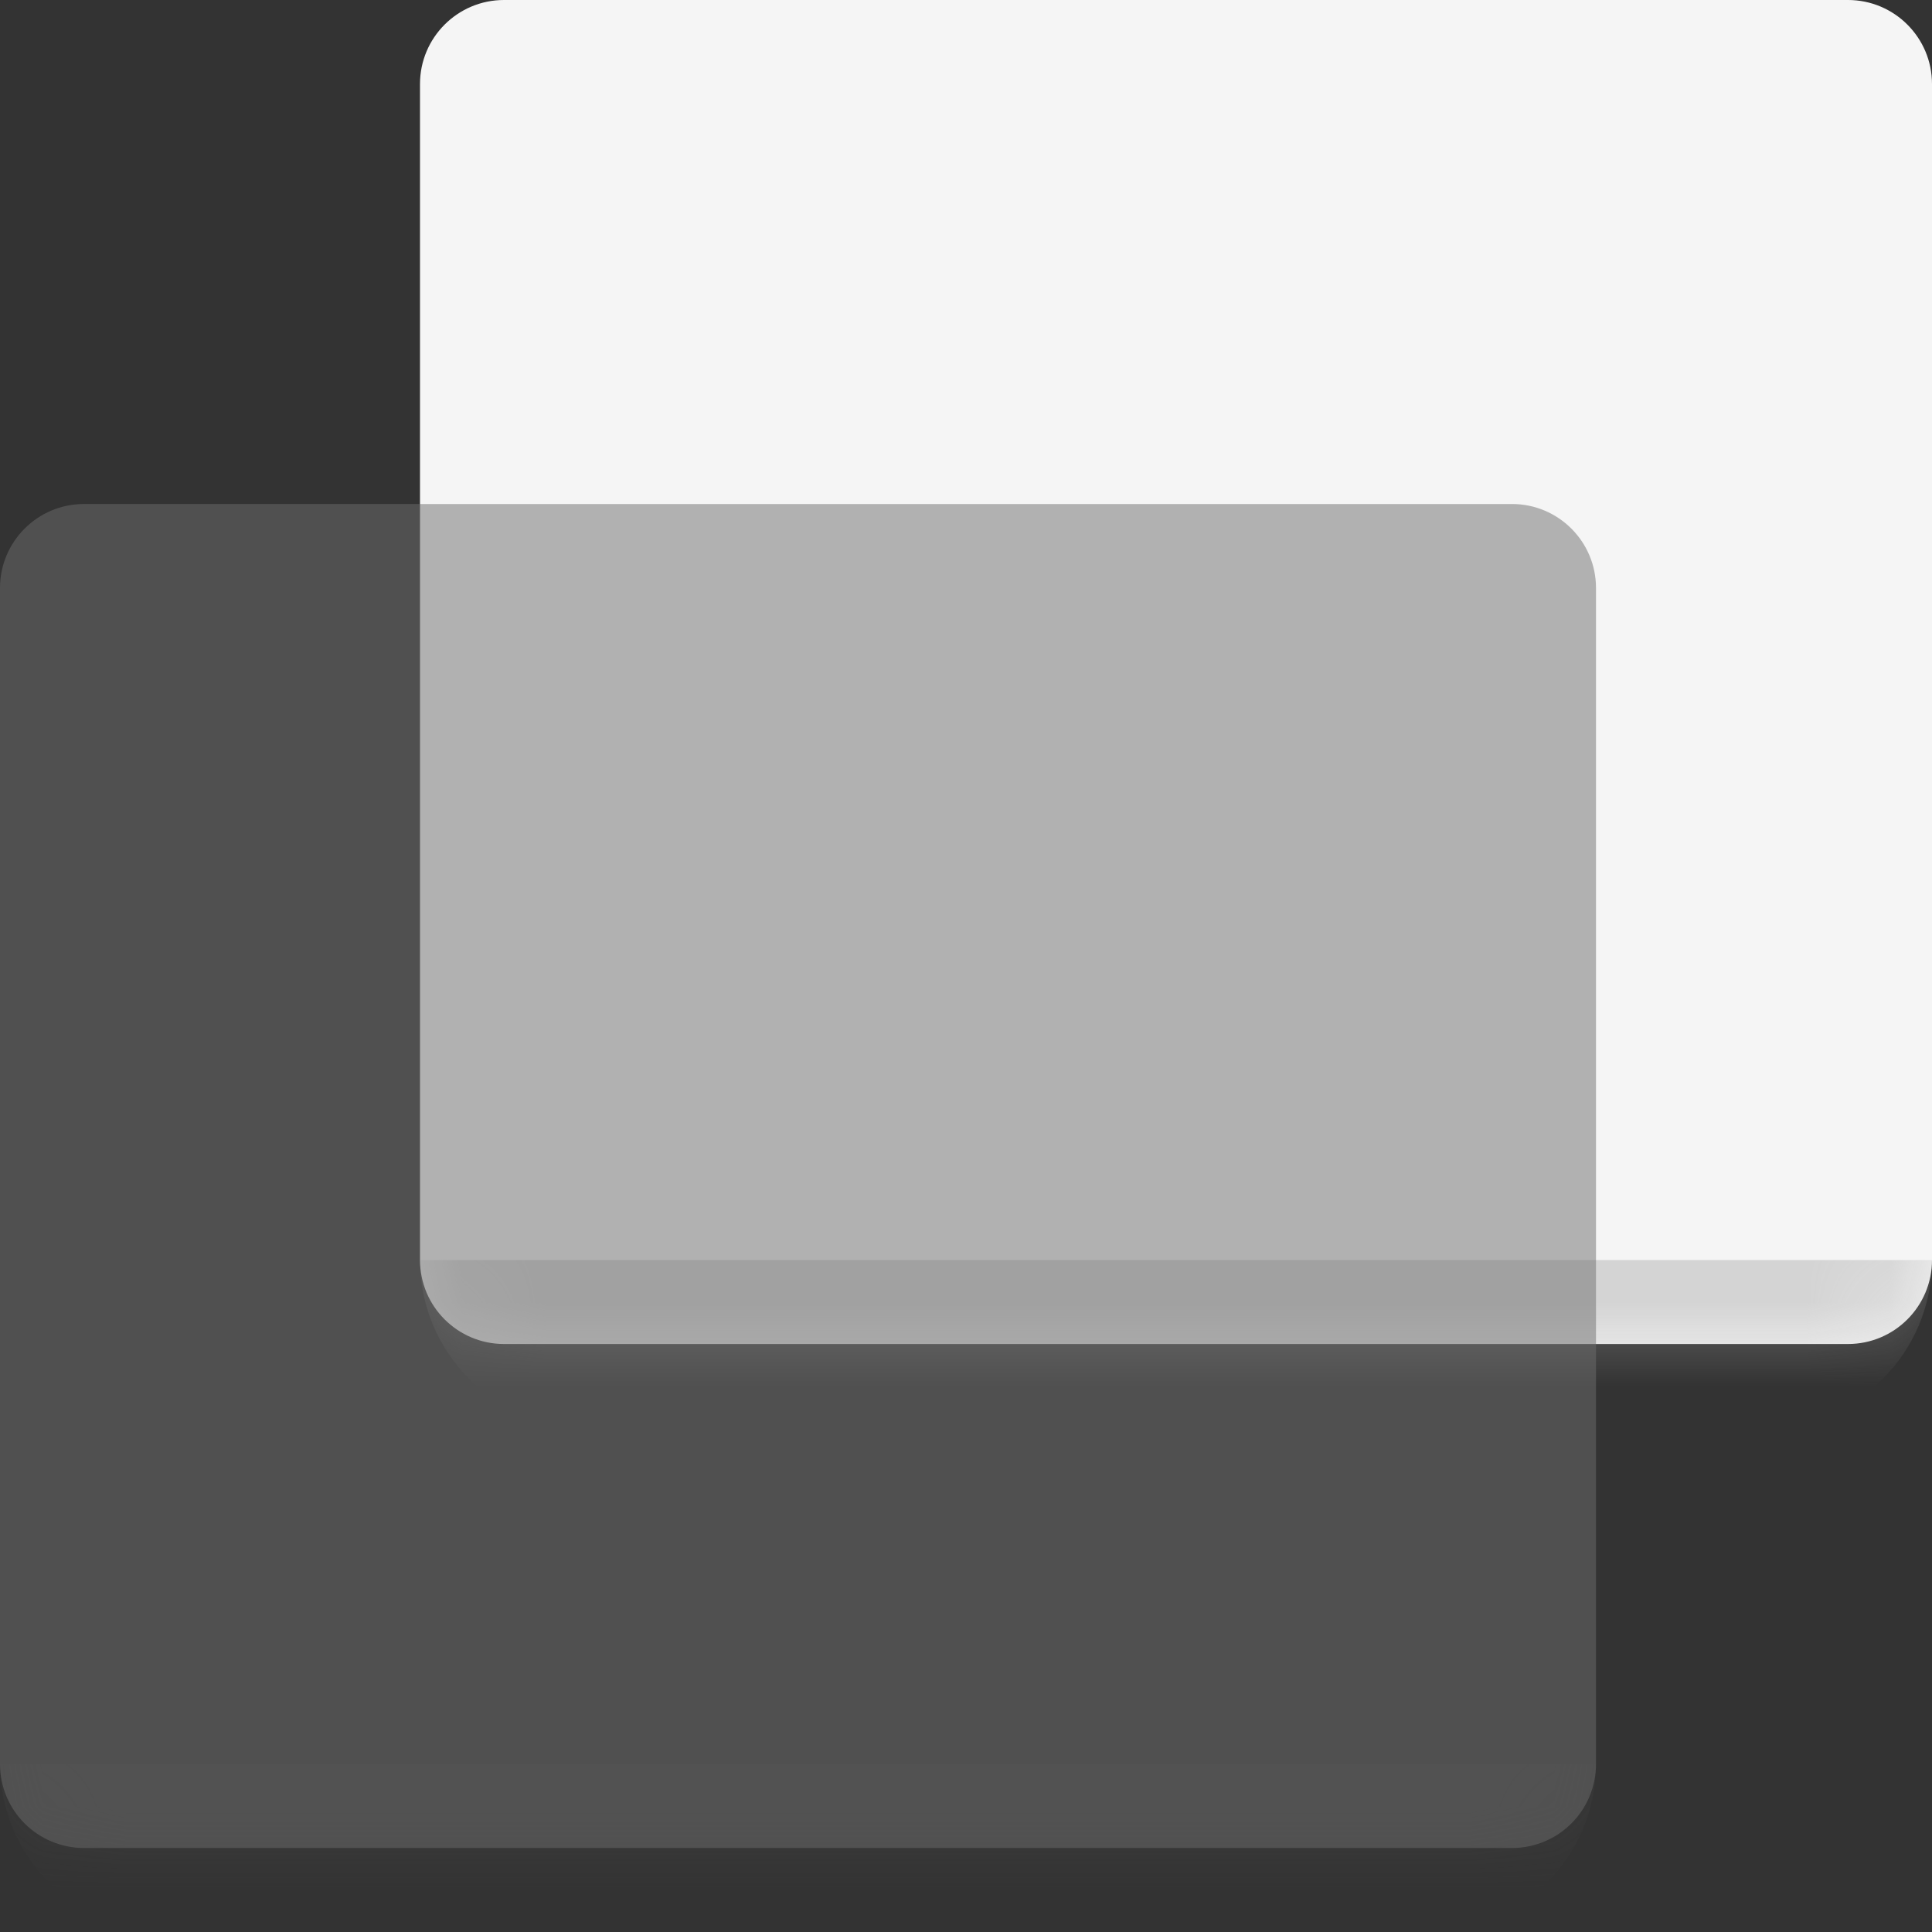 <svg width="1em" height="1em" viewBox="0 0 23 23" fill="none" xmlns="http://www.w3.org/2000/svg" class="task">
  <rect x="0" y="0" width="23" height="23" fill="#333333" stroke="none"/>
  <g class="top">
    <mask id="path-1-inside-1_106_19" fill="white">
      <path
        d="M5 1C5 0.448 5.448 0 6 0H22C22.552 0 23 0.448 23 1V15C23 15.552 22.552 16 22 16H6C5.448 16 5 15.552 5 15V1Z" />
    </mask>
    <path
      d="M5 1C5 0.448 5.448 0 6 0H22C22.552 0 23 0.448 23 1V15C23 15.552 22.552 16 22 16H6C5.448 16 5 15.552 5 15V1Z"
      fill="white" fill-opacity="0.95" />
    <path
      d="M5 0H23H5ZM23 15C23 16.105 22.105 17 21 17H7C5.895 17 5 16.105 5 15C5 15 5.448 15 6 15H22C22.552 15 23 15 23 15ZM5 16V0V16ZM23 0V16V0Z"
      fill="#A4A4A4" fill-opacity="0.4" mask="url(#path-1-inside-1_106_19)" />
  </g>
  <g class="bottom">
    <mask id="path-3-inside-2_106_19" fill="white">
      <path
        d="M0 7C0 6.448 0.448 6 1 6H18C18.552 6 19 6.448 19 7V21C19 21.552 18.552 22 18 22H1C0.448 22 0 21.552 0 21V7Z" />
    </mask>
    <path
      d="M0 7C0 6.448 0.448 6 1 6H18C18.552 6 19 6.448 19 7V21C19 21.552 18.552 22 18 22H1C0.448 22 0 21.552 0 21V7Z"
      fill="#6F6F6F" fill-opacity="0.5" />
    <path
      d="M0 6H19H0ZM19 21C19 22.105 18.105 23 17 23H2C0.895 23 0 22.105 0 21C0 21 0.448 21 1 21H18C18.552 21 19 21 19 21ZM0 22V6V22ZM19 6V22V6Z"
      fill="#5c5c5c" fill-opacity="0.2" mask="url(#path-3-inside-2_106_19)" />
  </g>
</svg>